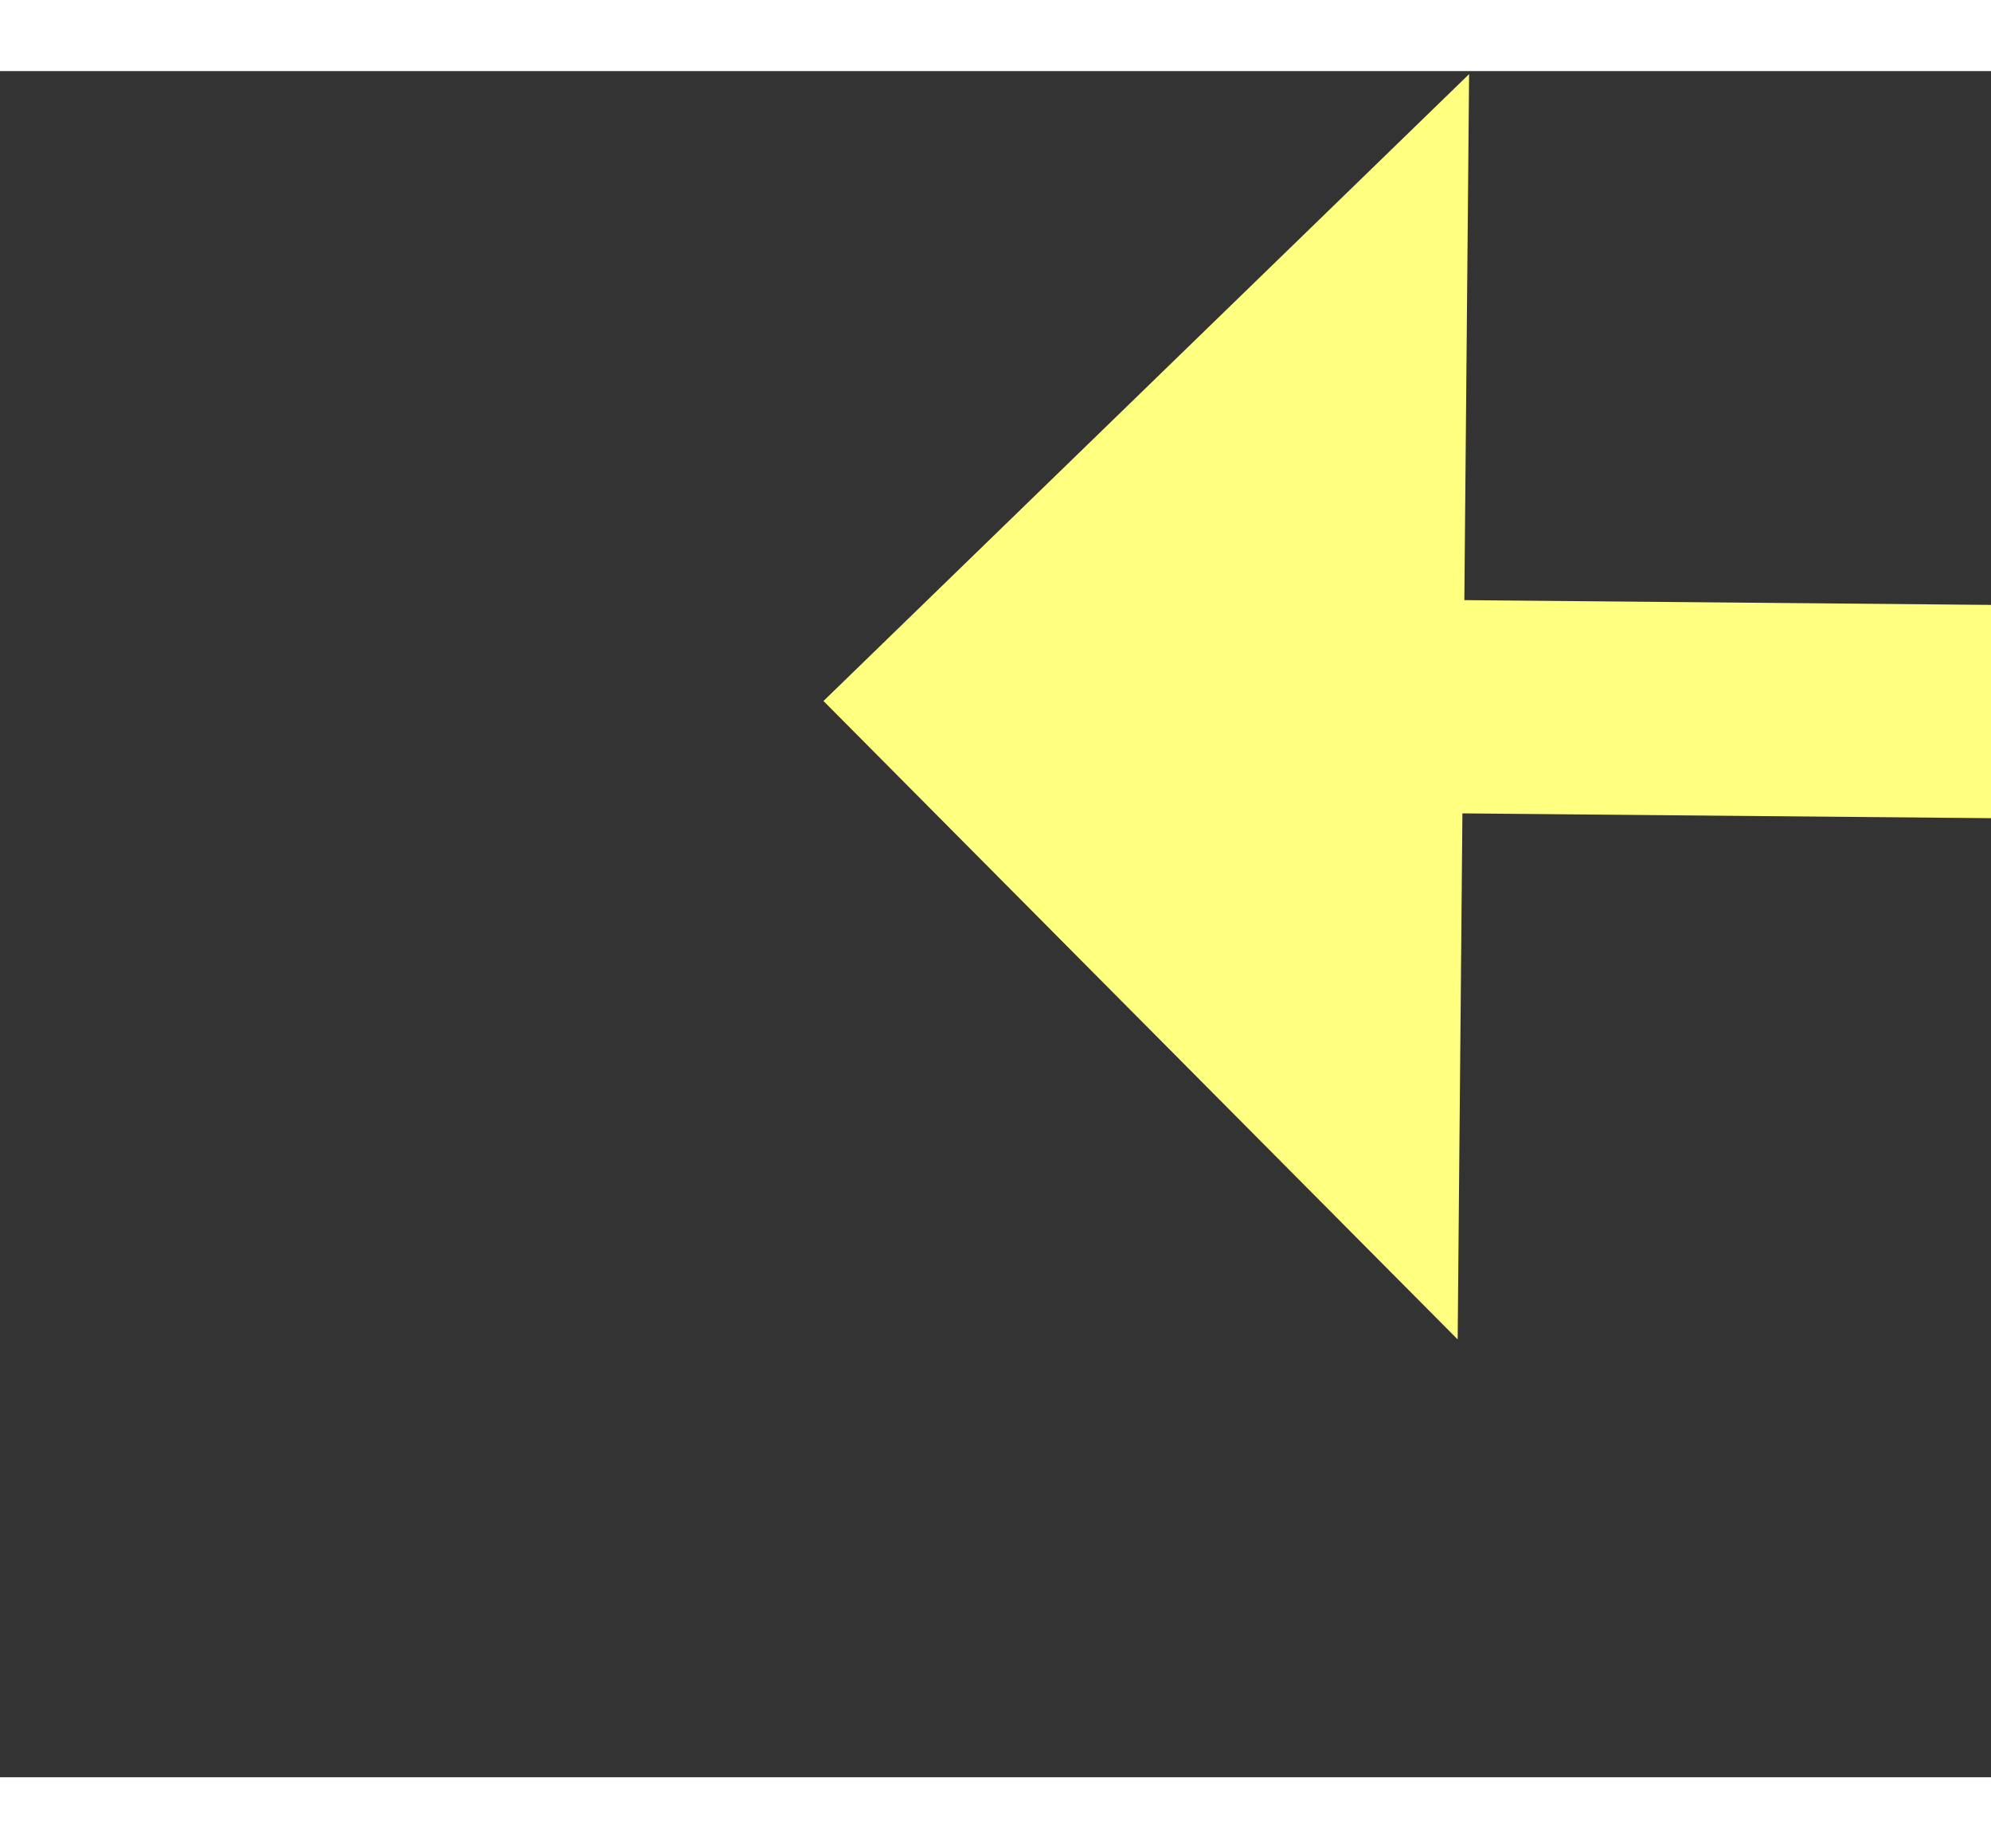 ﻿<?xml version="1.0" encoding="utf-8"?>
<svg version="1.1" xmlns:xlink="http://www.w3.org/1999/xlink" width="28px" height="26px" preserveAspectRatio="xMinYMid meet" viewBox="938 5999  28 24" xmlns="http://www.w3.org/2000/svg">
  <rect x="938" y="5999" width="28" height="24" fill="#333333" stroke="none"/>
  <g transform="matrix(-0.035 0.999 -0.999 -0.035 6992.563 5269.361 )">
    <path d="M 981 5988.4  L 990 5979.5  L 981 5970.6  L 981 5988.4  Z " fill-rule="nonzero" fill="#ffff80" stroke="none" transform="matrix(0.026 1 -1 0.026 6903.761 4870.281 )" />
    <path d="M 913 5979.5  L 983 5979.5  " stroke-width="3" stroke="#ffff80" fill="none" transform="matrix(0.026 1 -1 0.026 6903.761 4870.281 )" />
  </g>
</svg>